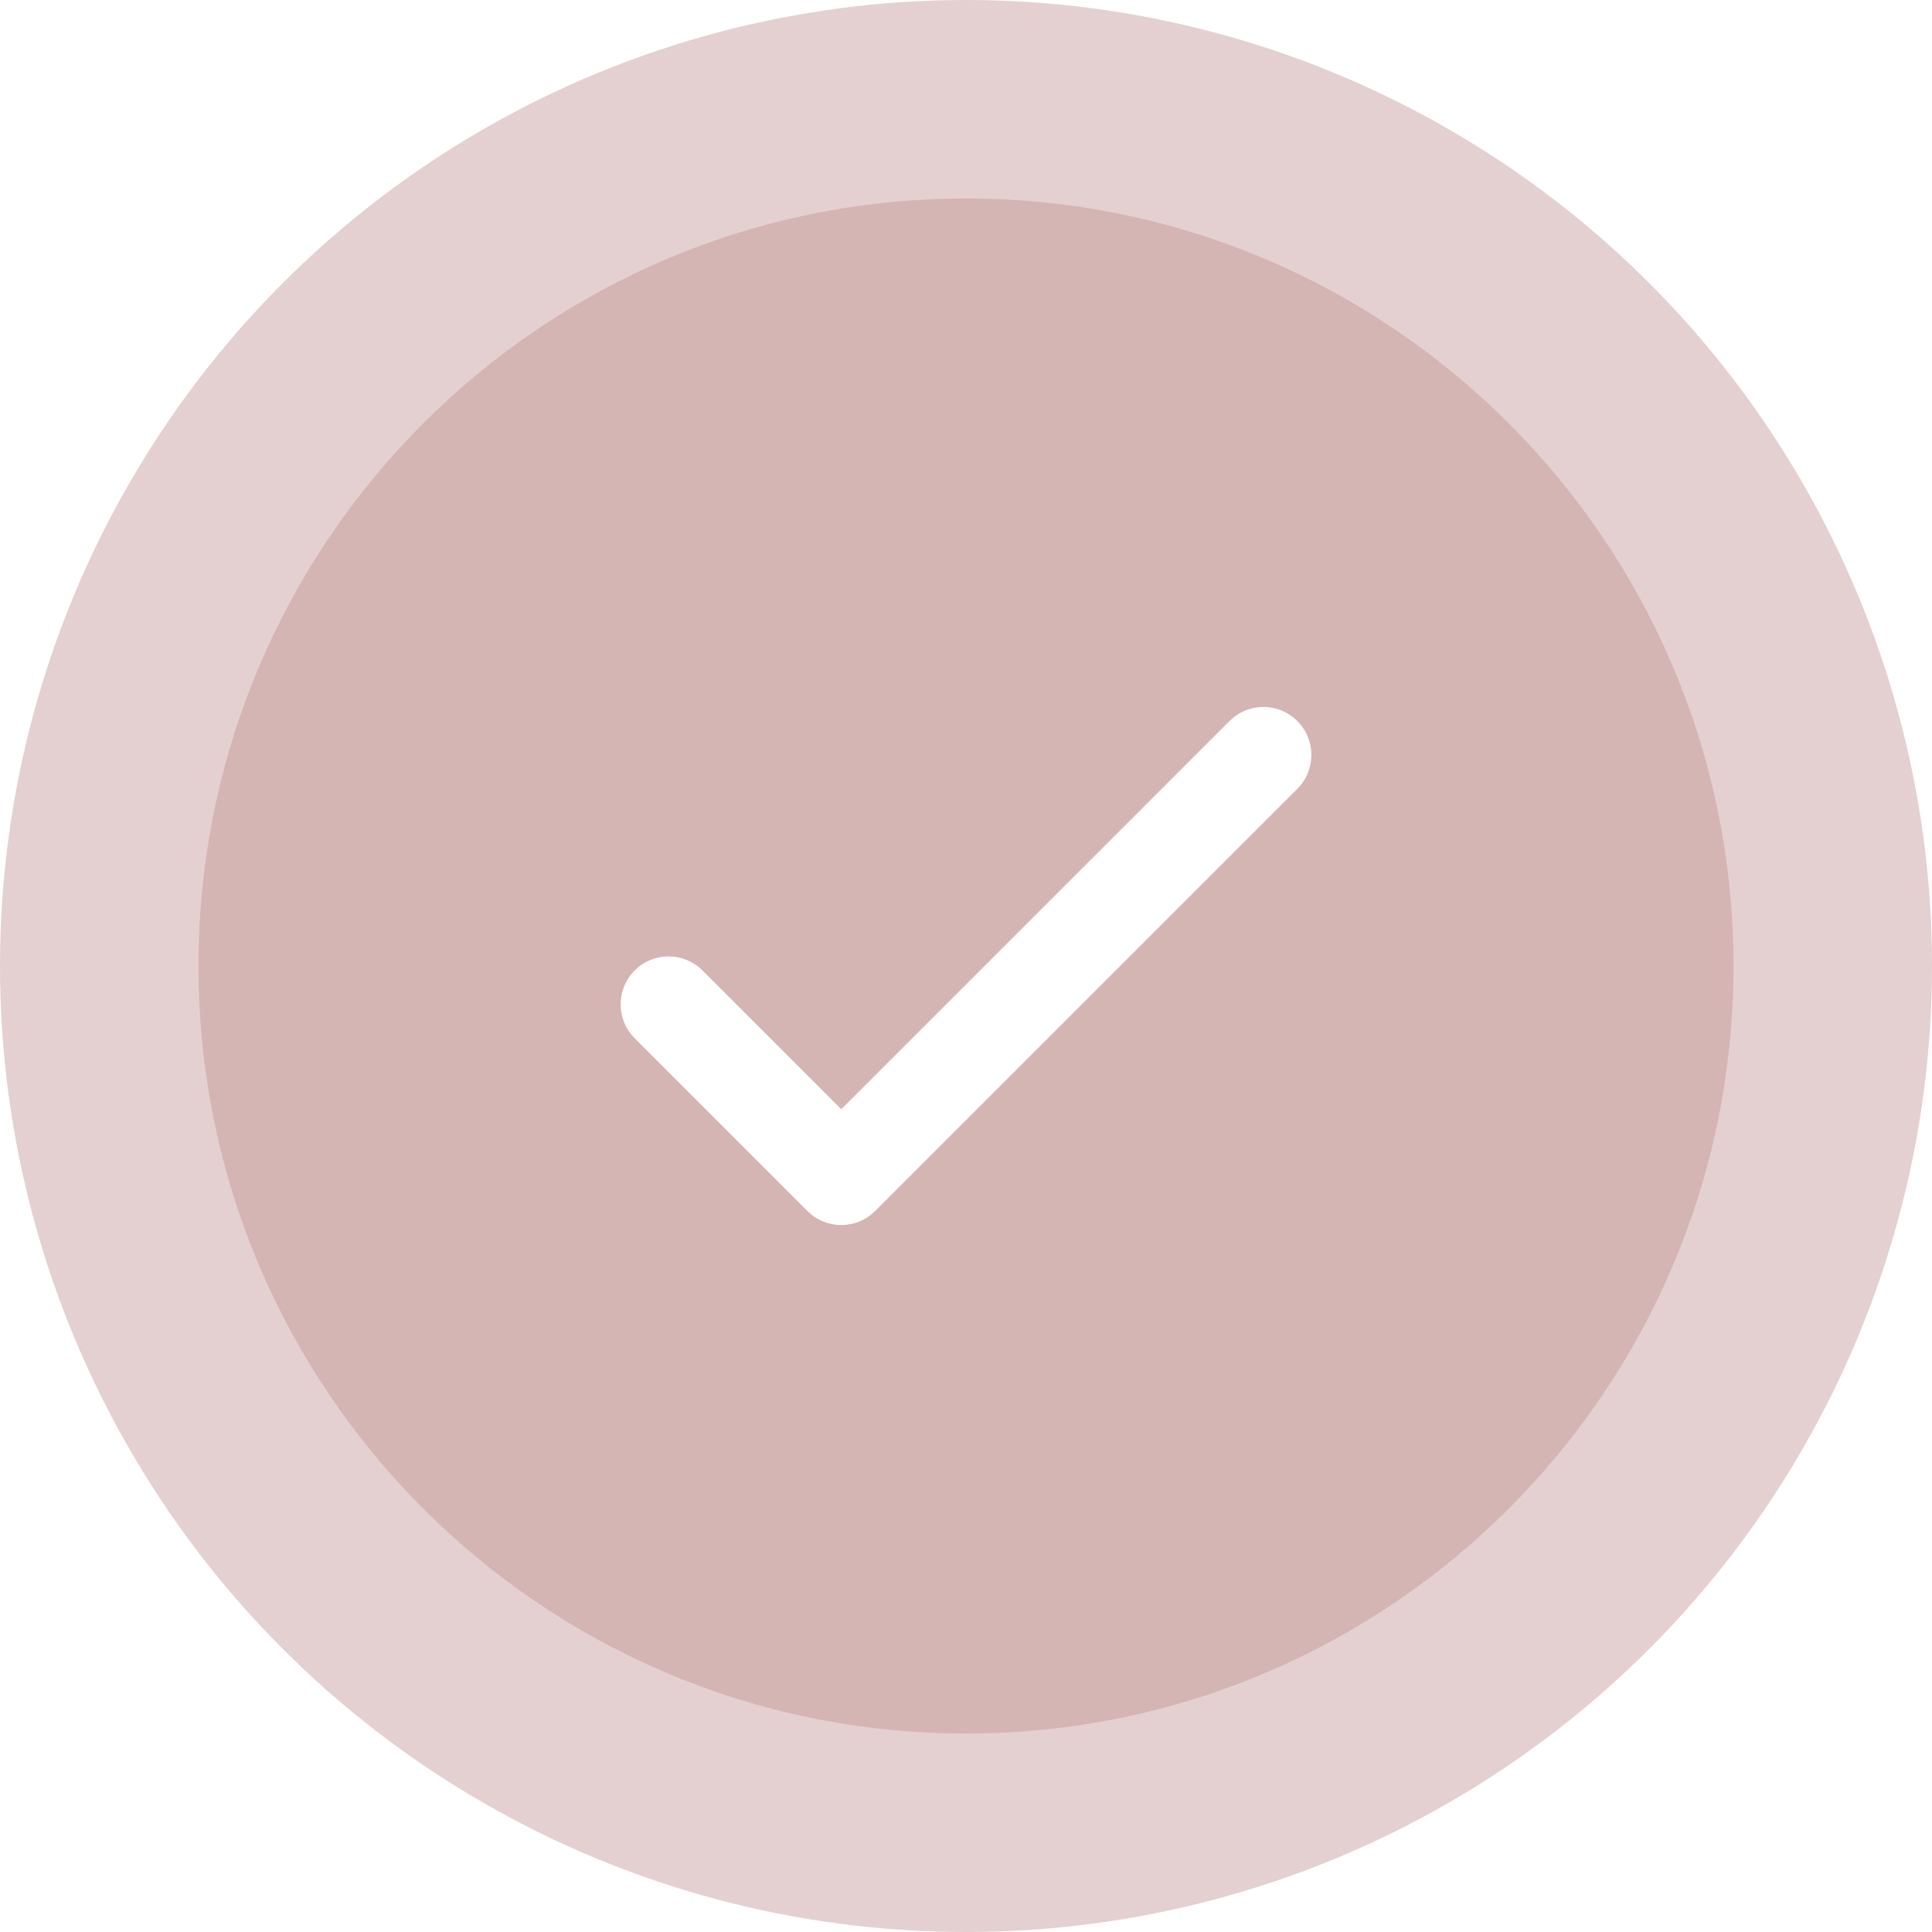 <svg width="146" height="146" viewBox="0 0 146 146" fill="none" xmlns="http://www.w3.org/2000/svg">
<circle cx="73" cy="73" r="54" stroke="#E4D0D0" stroke-width="38"/>
<path d="M73 15C105.033 15 131 40.968 131 73C131 105.033 105.033 131 73 131C40.968 131 15 105.033 15 73C15 40.968 40.968 15 73 15ZM98.038 54.487C96.717 53.166 94.629 53.077 93.206 54.222L92.912 54.487L63.575 83.823L53.088 73.337C51.673 71.921 49.377 71.921 47.962 73.337C46.641 74.658 46.552 76.746 47.697 78.169L47.962 78.463L61.012 91.513C62.333 92.835 64.421 92.923 65.844 91.778L66.138 91.513L98.038 59.613C99.454 58.198 99.454 55.902 98.038 54.487Z" fill="#D5B4B4"/>
</svg>
